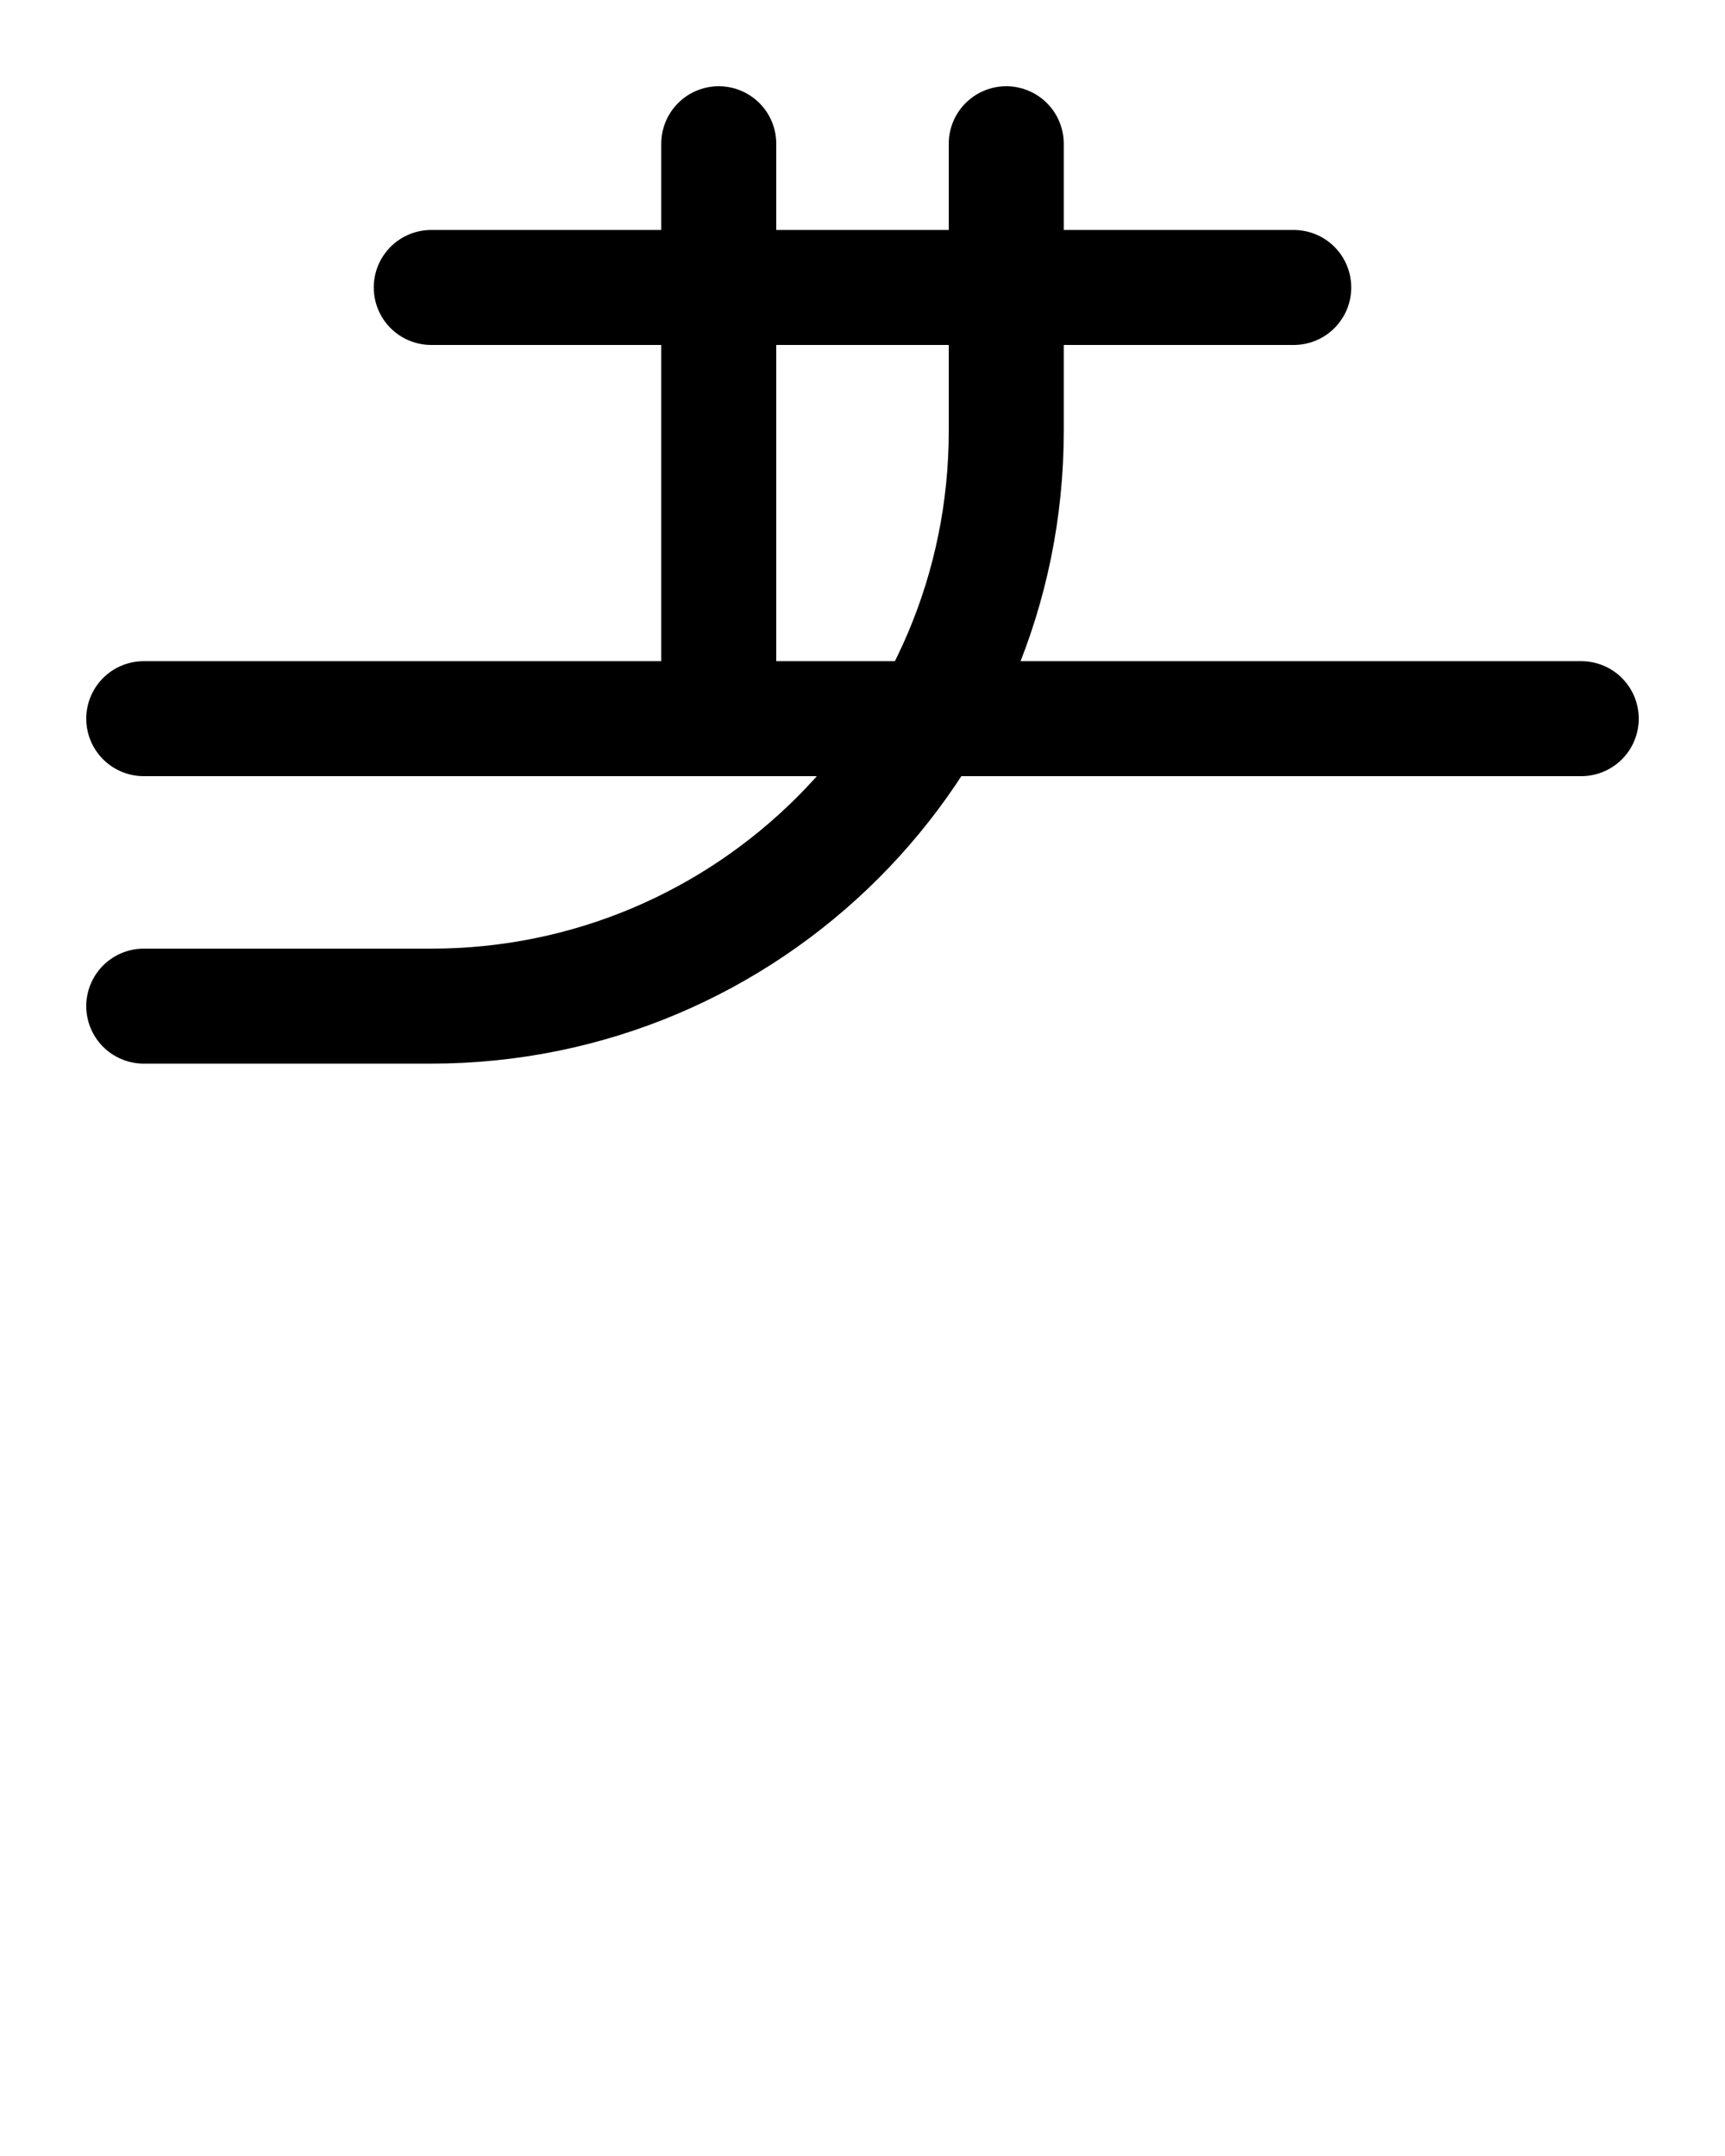 <?xml version="1.0" encoding="utf-8"?>
<!-- Generator: Adobe Illustrator 26.0.0, SVG Export Plug-In . SVG Version: 6.00 Build 0)  -->
<svg version="1.1" id="图层_1" xmlns="http://www.w3.org/2000/svg" xmlns:xlink="http://www.w3.org/1999/xlink" x="0px" y="0px"
	 viewBox="0 0 720 900" style="enable-background:new 0 0 720 900;" xml:space="preserve">
<style type="text/css">
	.st0{fill:none;stroke:#000000;stroke-width:48;stroke-linecap:round;stroke-linejoin:round;stroke-miterlimit:10;}
</style>
<line class="st0" x1="180" y1="120" x2="540" y2="120"/>
<line class="st0" x1="300" y1="60" x2="300" y2="300"/>
<path class="st0" d="M420,60v120c0,132.5-107.5,240-240,240H60"/>
<line class="st0" x1="60" y1="300" x2="660" y2="300"/>
</svg>
